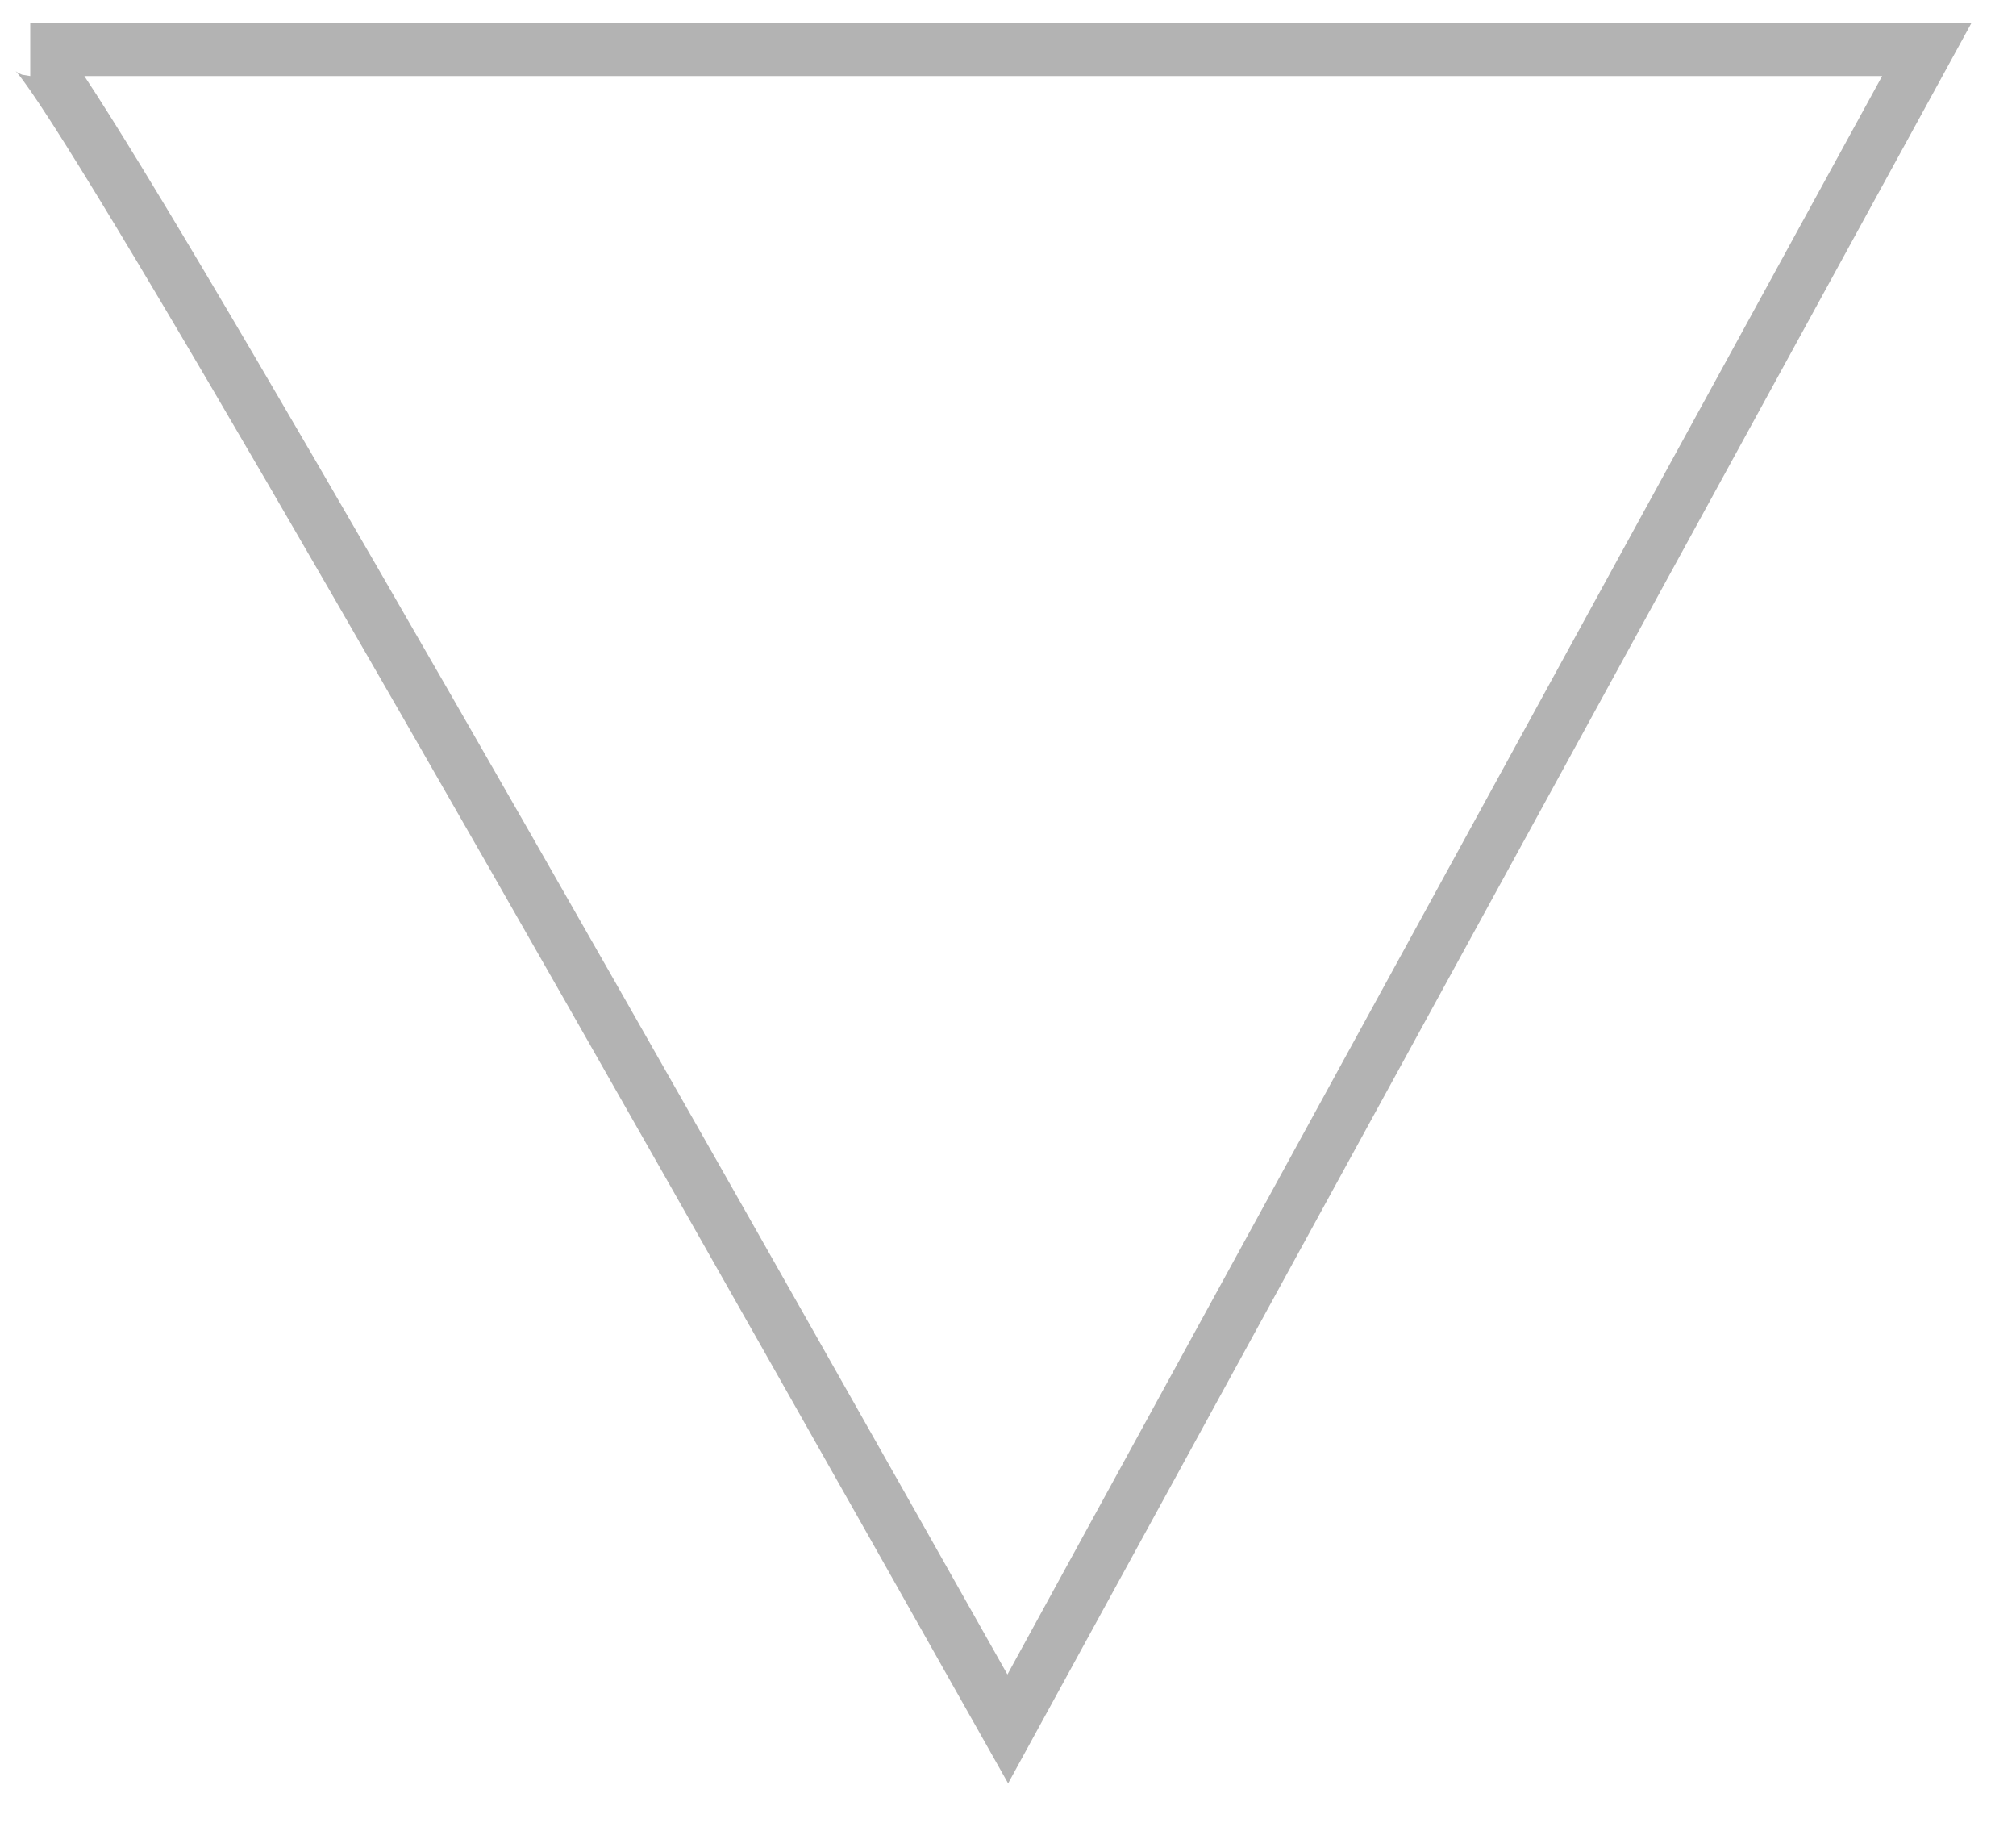 <svg xmlns="http://www.w3.org/2000/svg" width="305" height="277"><path fill="none" stroke="#000" stroke-width="8" d="M291.5 7.5H4.574c3.119 0 52.416 84.667 147.892 254L291.5 7.5z" opacity=".3"/></svg>